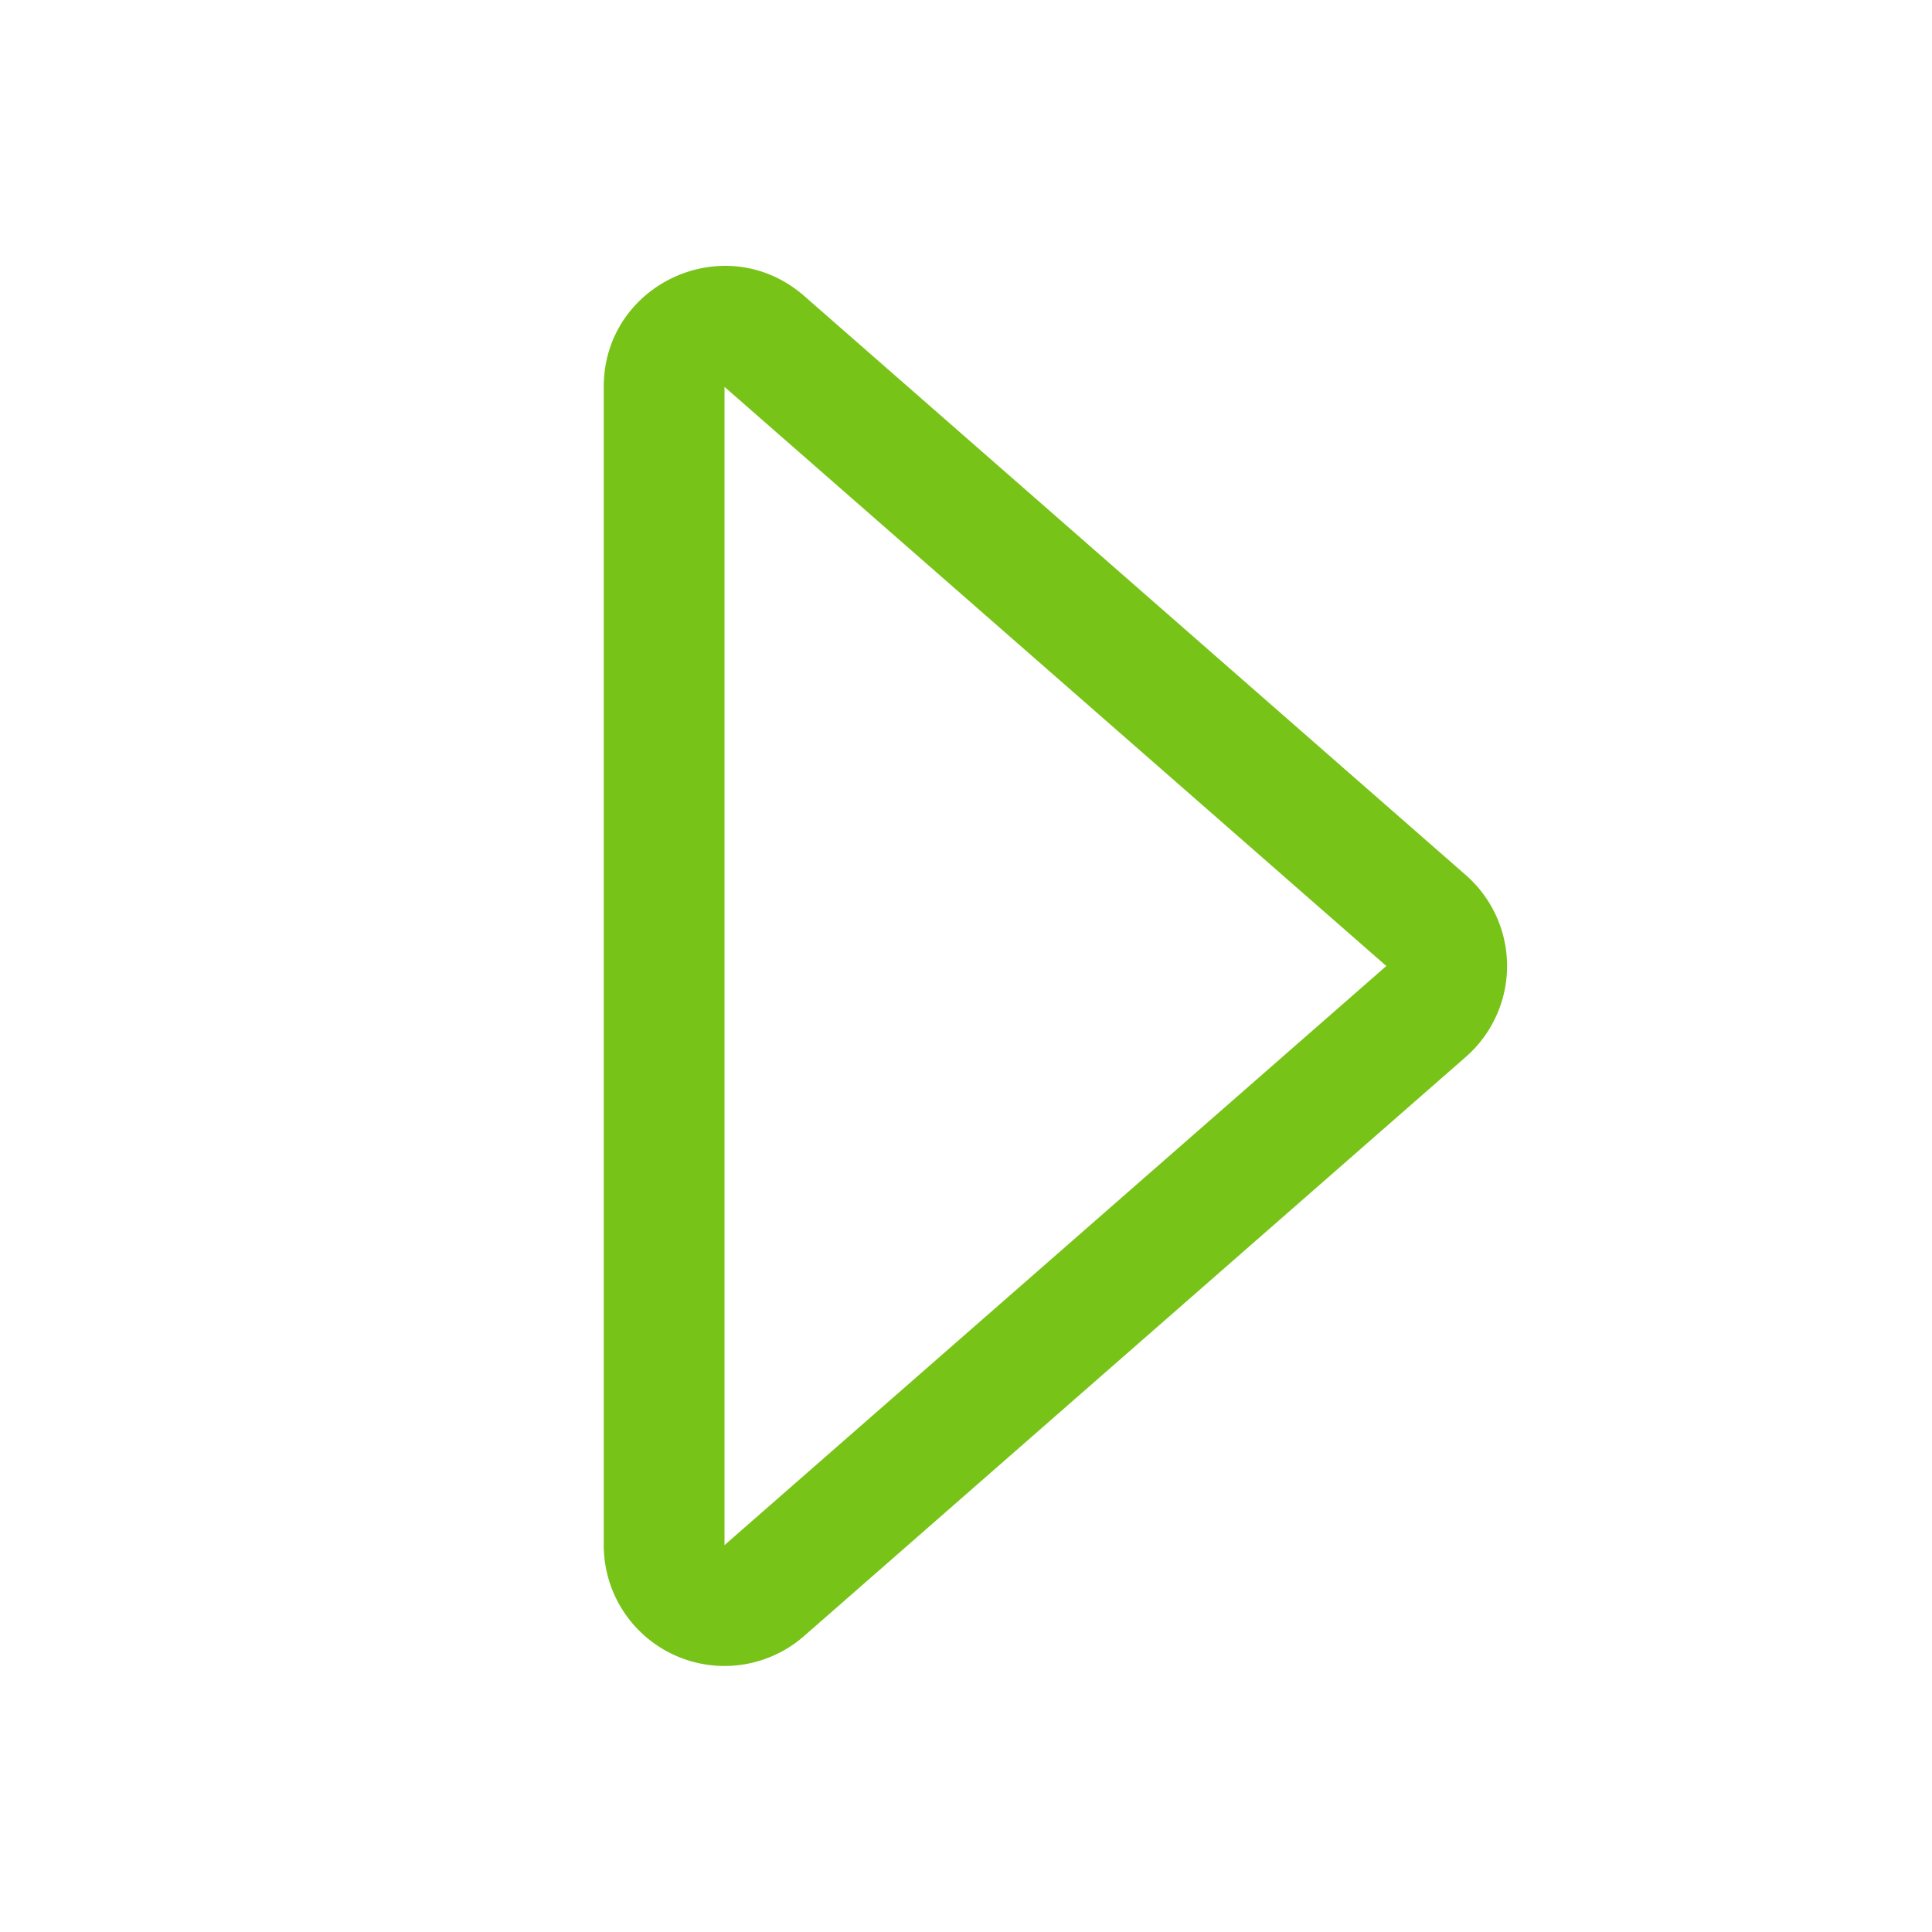 <svg xmlns="http://www.w3.org/2000/svg" width="16" height="16" fill="currentColor" class="bi bi-caret-right" viewBox="0 0 16 16">
  <path fill="#78c317" d="M6 12.796V3.204L11.481 8 6 12.796zm.659.753 5.48-4.796a1 1 0 0 0 0-1.506L6.66 2.451C6.011 1.885 5 2.345 5 3.204v9.592a1 1 0 0 0 1.659.753z"/>
</svg>
